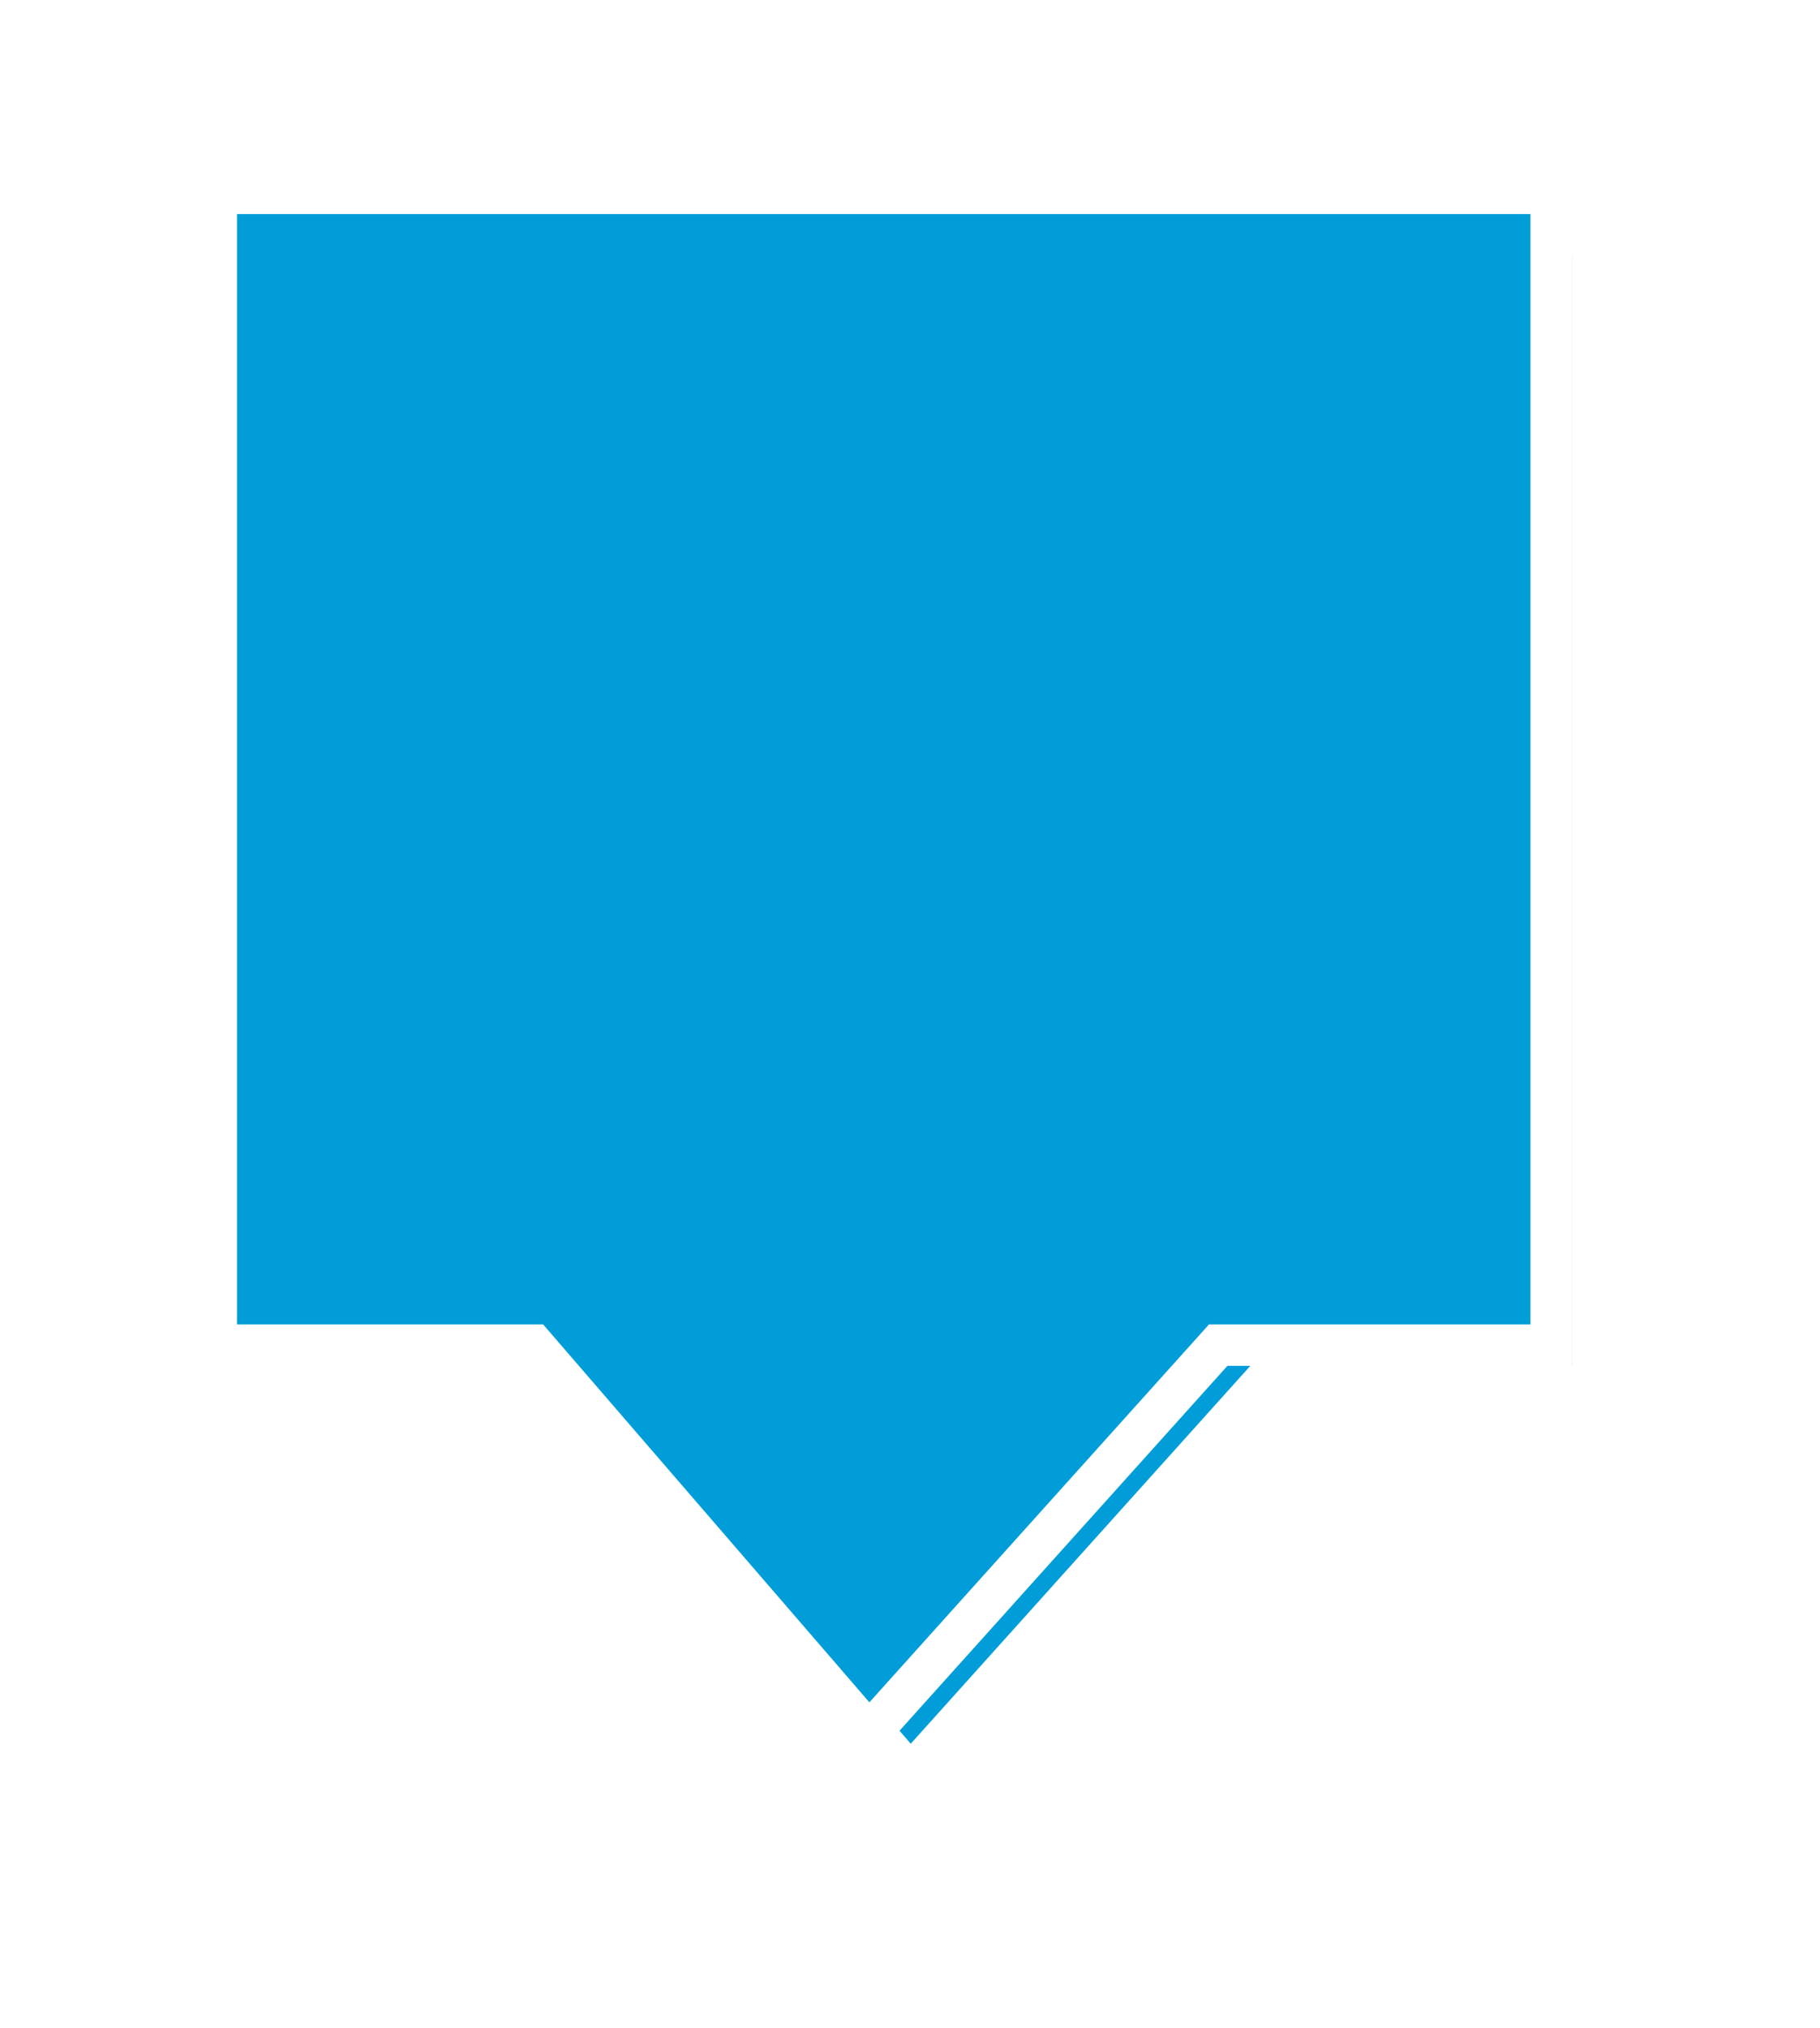 ﻿<?xml version="1.0" encoding="utf-8"?>
<svg version="1.1" xmlns:xlink="http://www.w3.org/1999/xlink" width="44px" height="49px" xmlns="http://www.w3.org/2000/svg">
  <defs>
    <filter x="750px" y="120px" width="44px" height="49px" filterUnits="userSpaceOnUse" id="filter15">
      <feOffset dx="1" dy="1" in="SourceAlpha" result="shadowOffsetInner" />
      <feGaussianBlur stdDeviation="2.5" in="shadowOffsetInner" result="shadowGaussian" />
      <feComposite in2="shadowGaussian" operator="atop" in="SourceAlpha" result="shadowComposite" />
      <feColorMatrix type="matrix" values="0 0 0 0 0  0 0 0 0 0  0 0 0 0 0  0 0 0 0.698 0  " in="shadowComposite" />
    </filter>
    <g id="widget16">
      <path d="M 755.23 152.5  C 755.23 152.5  755.23 124.672  755.23 124.672  C 755.23 124.672  787.5 124.672  787.5 124.672  C 787.5 124.672  787.5 152.5  787.5 152.5  C 787.5 152.5  779.451 152.5  779.451 152.5  C 779.451 152.5  771.011 161.886  771.011 161.886  C 771.011 161.886  762.902 152.5  762.902 152.5  C 762.902 152.5  755.23 152.5  755.23 152.5  Z " fill-rule="nonzero" fill="#009dd9" stroke="none" />
      <path d="M 754.73 153  C 754.73 153  754.73 124.172  754.73 124.172  C 754.73 124.172  788 124.172  788 124.172  C 788 124.172  788 153  788 153  C 788 153  779.674 153  779.674 153  C 779.674 153  771.003 162.643  771.003 162.643  C 771.003 162.643  762.674 153  762.674 153  C 762.674 153  754.73 153  754.73 153  Z M 755.73 152  C 755.73 152  763.131 152  763.131 152  C 763.131 152  771.018 161.13  771.018 161.13  C 771.018 161.13  779.228 152  779.228 152  C 779.228 152  787 152  787 152  C 787 152  787 125.172  787 125.172  C 787 125.172  755.73 125.172  755.73 125.172  C 755.73 125.172  755.73 152  755.73 152  Z " fill-rule="nonzero" fill="#ffffff" stroke="none" />
    </g>
  </defs>
  <g transform="matrix(1 0 0 1 -750 -120 )">
    <use xlink:href="#widget16" filter="url(#filter15)" />
    <use xlink:href="#widget16" />
  </g>
</svg>